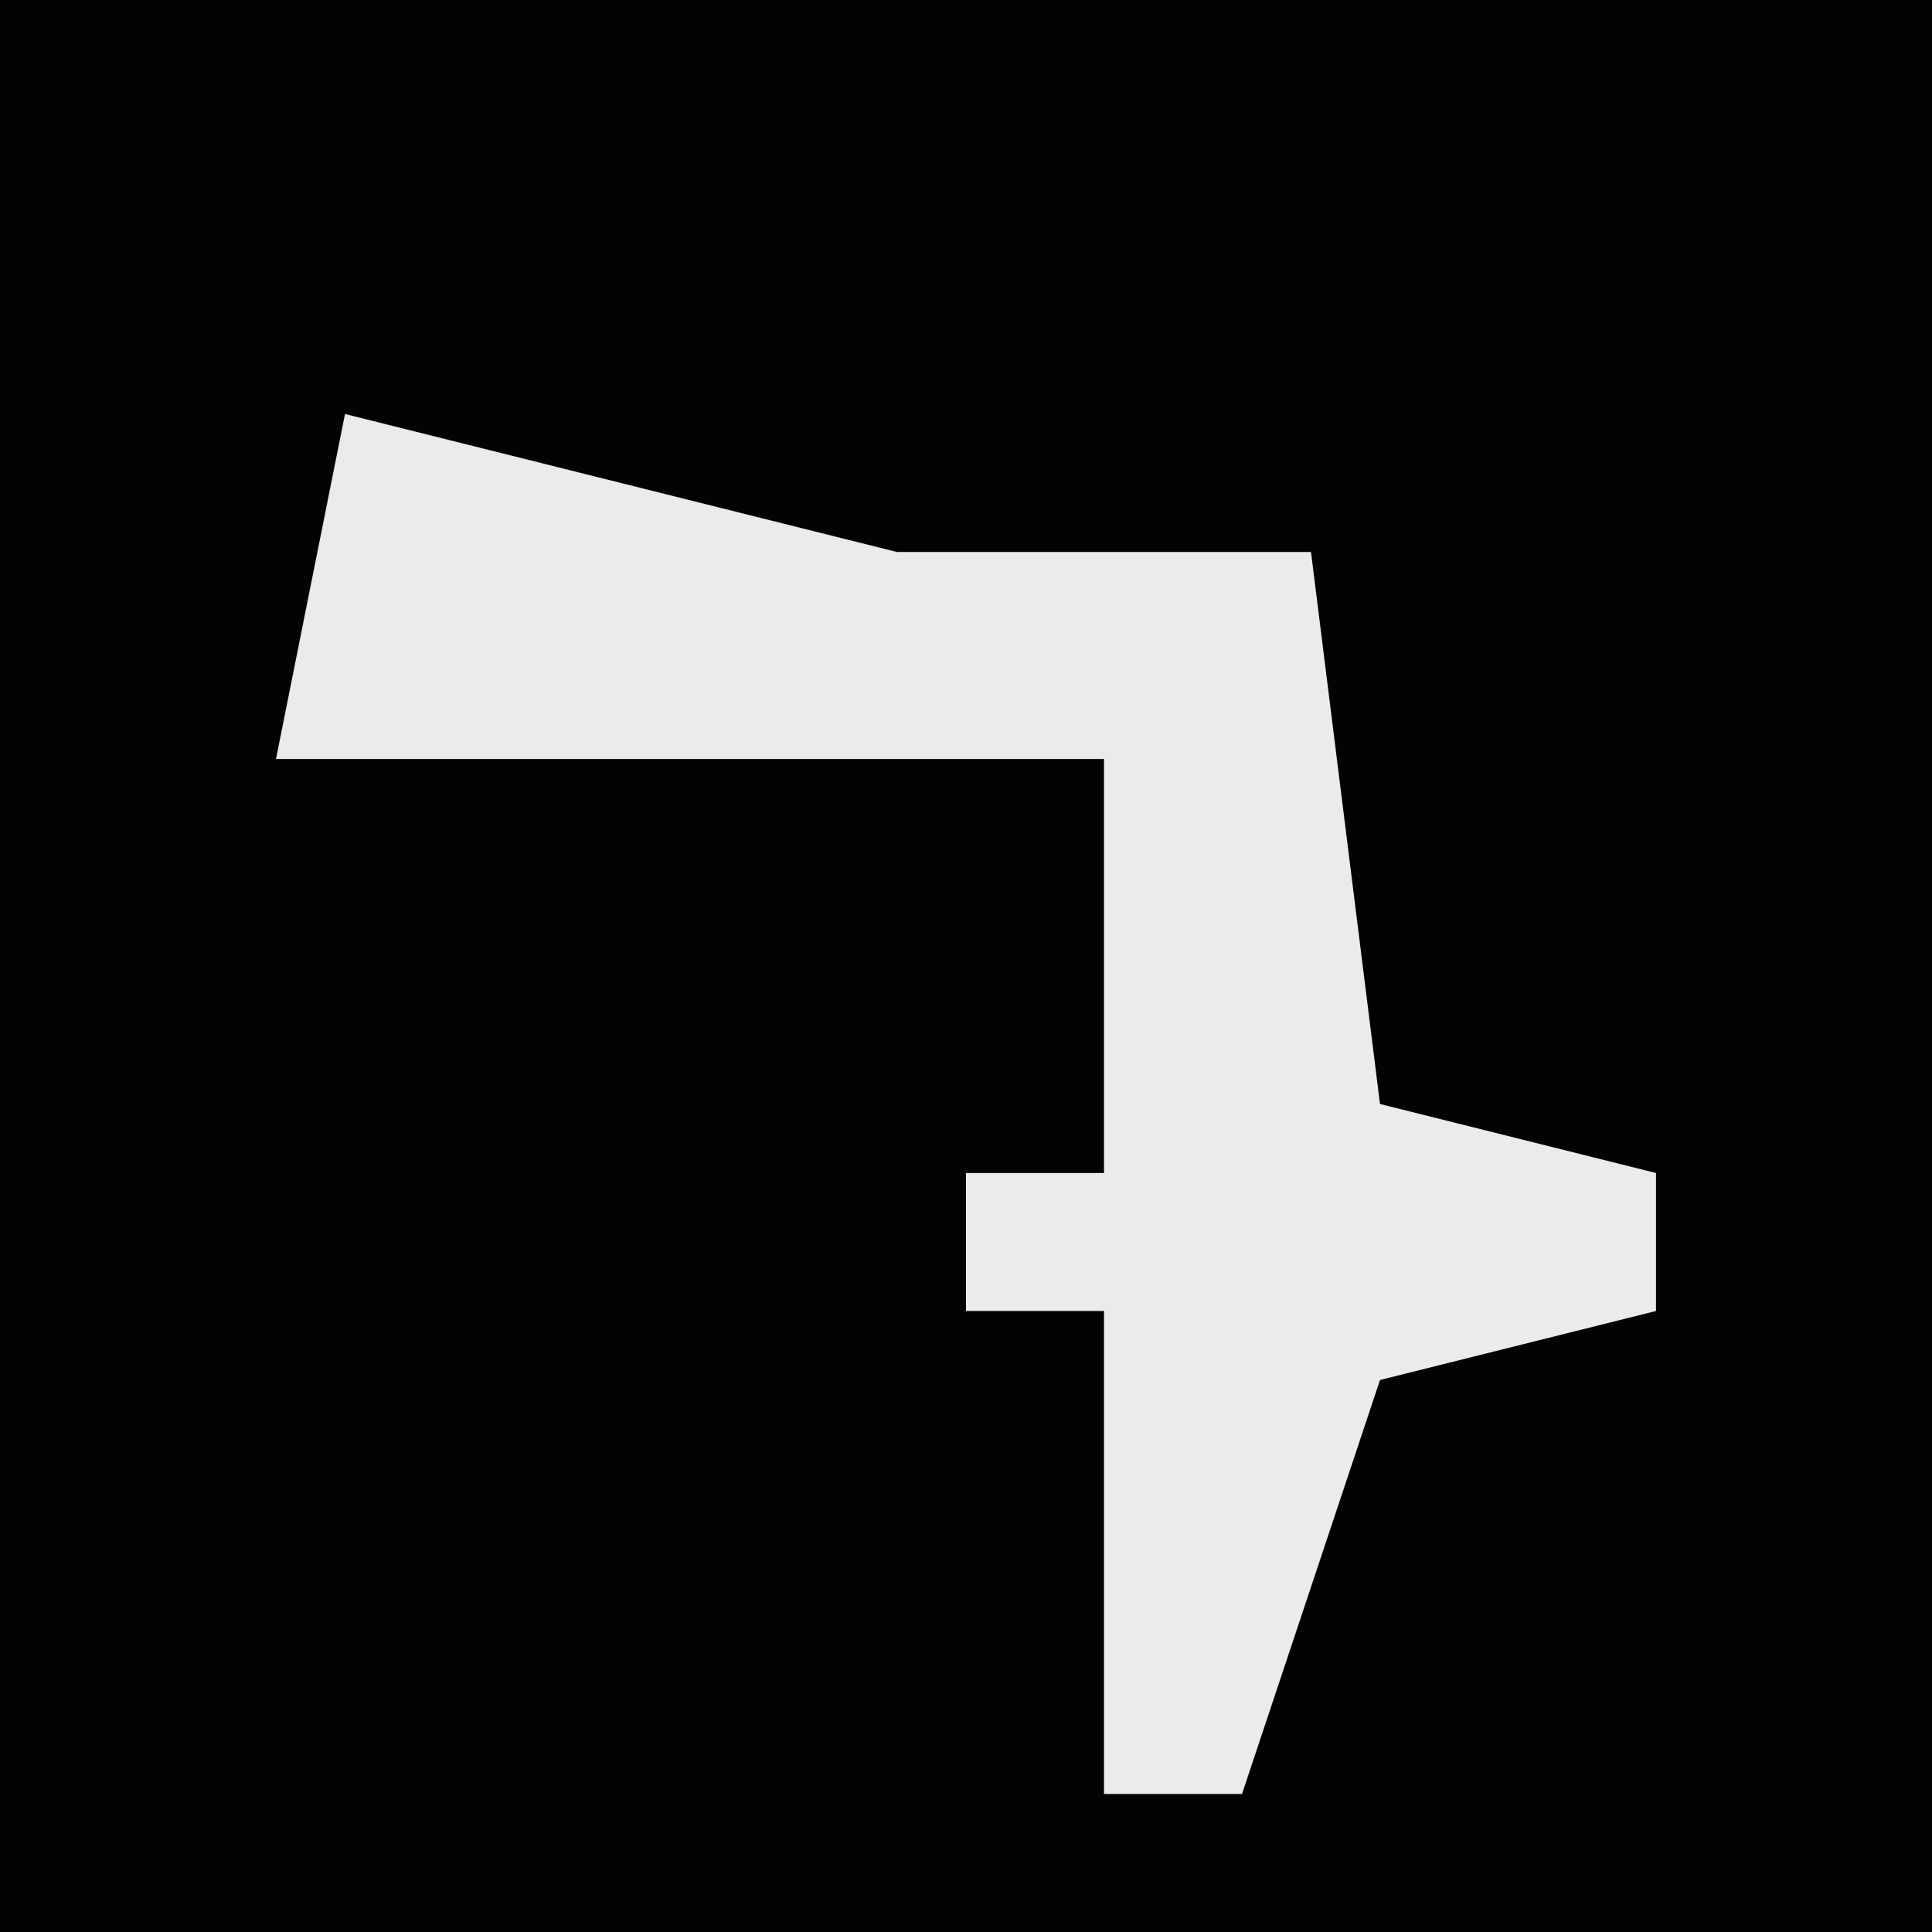 <?xml version="1.0" encoding="UTF-8"?>
<svg version="1.1" xmlns="http://www.w3.org/2000/svg" width="28" height="28">
<path d="M0,0 L28,0 L28,28 L0,28 Z " fill="#030303" transform="translate(0,0)"/>
<path d="M0,0 L4,1 L8,2 L14,2 L15,10 L19,11 L19,13 L15,14 L13,20 L11,20 L11,13 L9,13 L9,11 L11,11 L11,5 L2,5 L-1,5 Z " fill="#EBEBEB" transform="translate(5,6)"/>
</svg>
